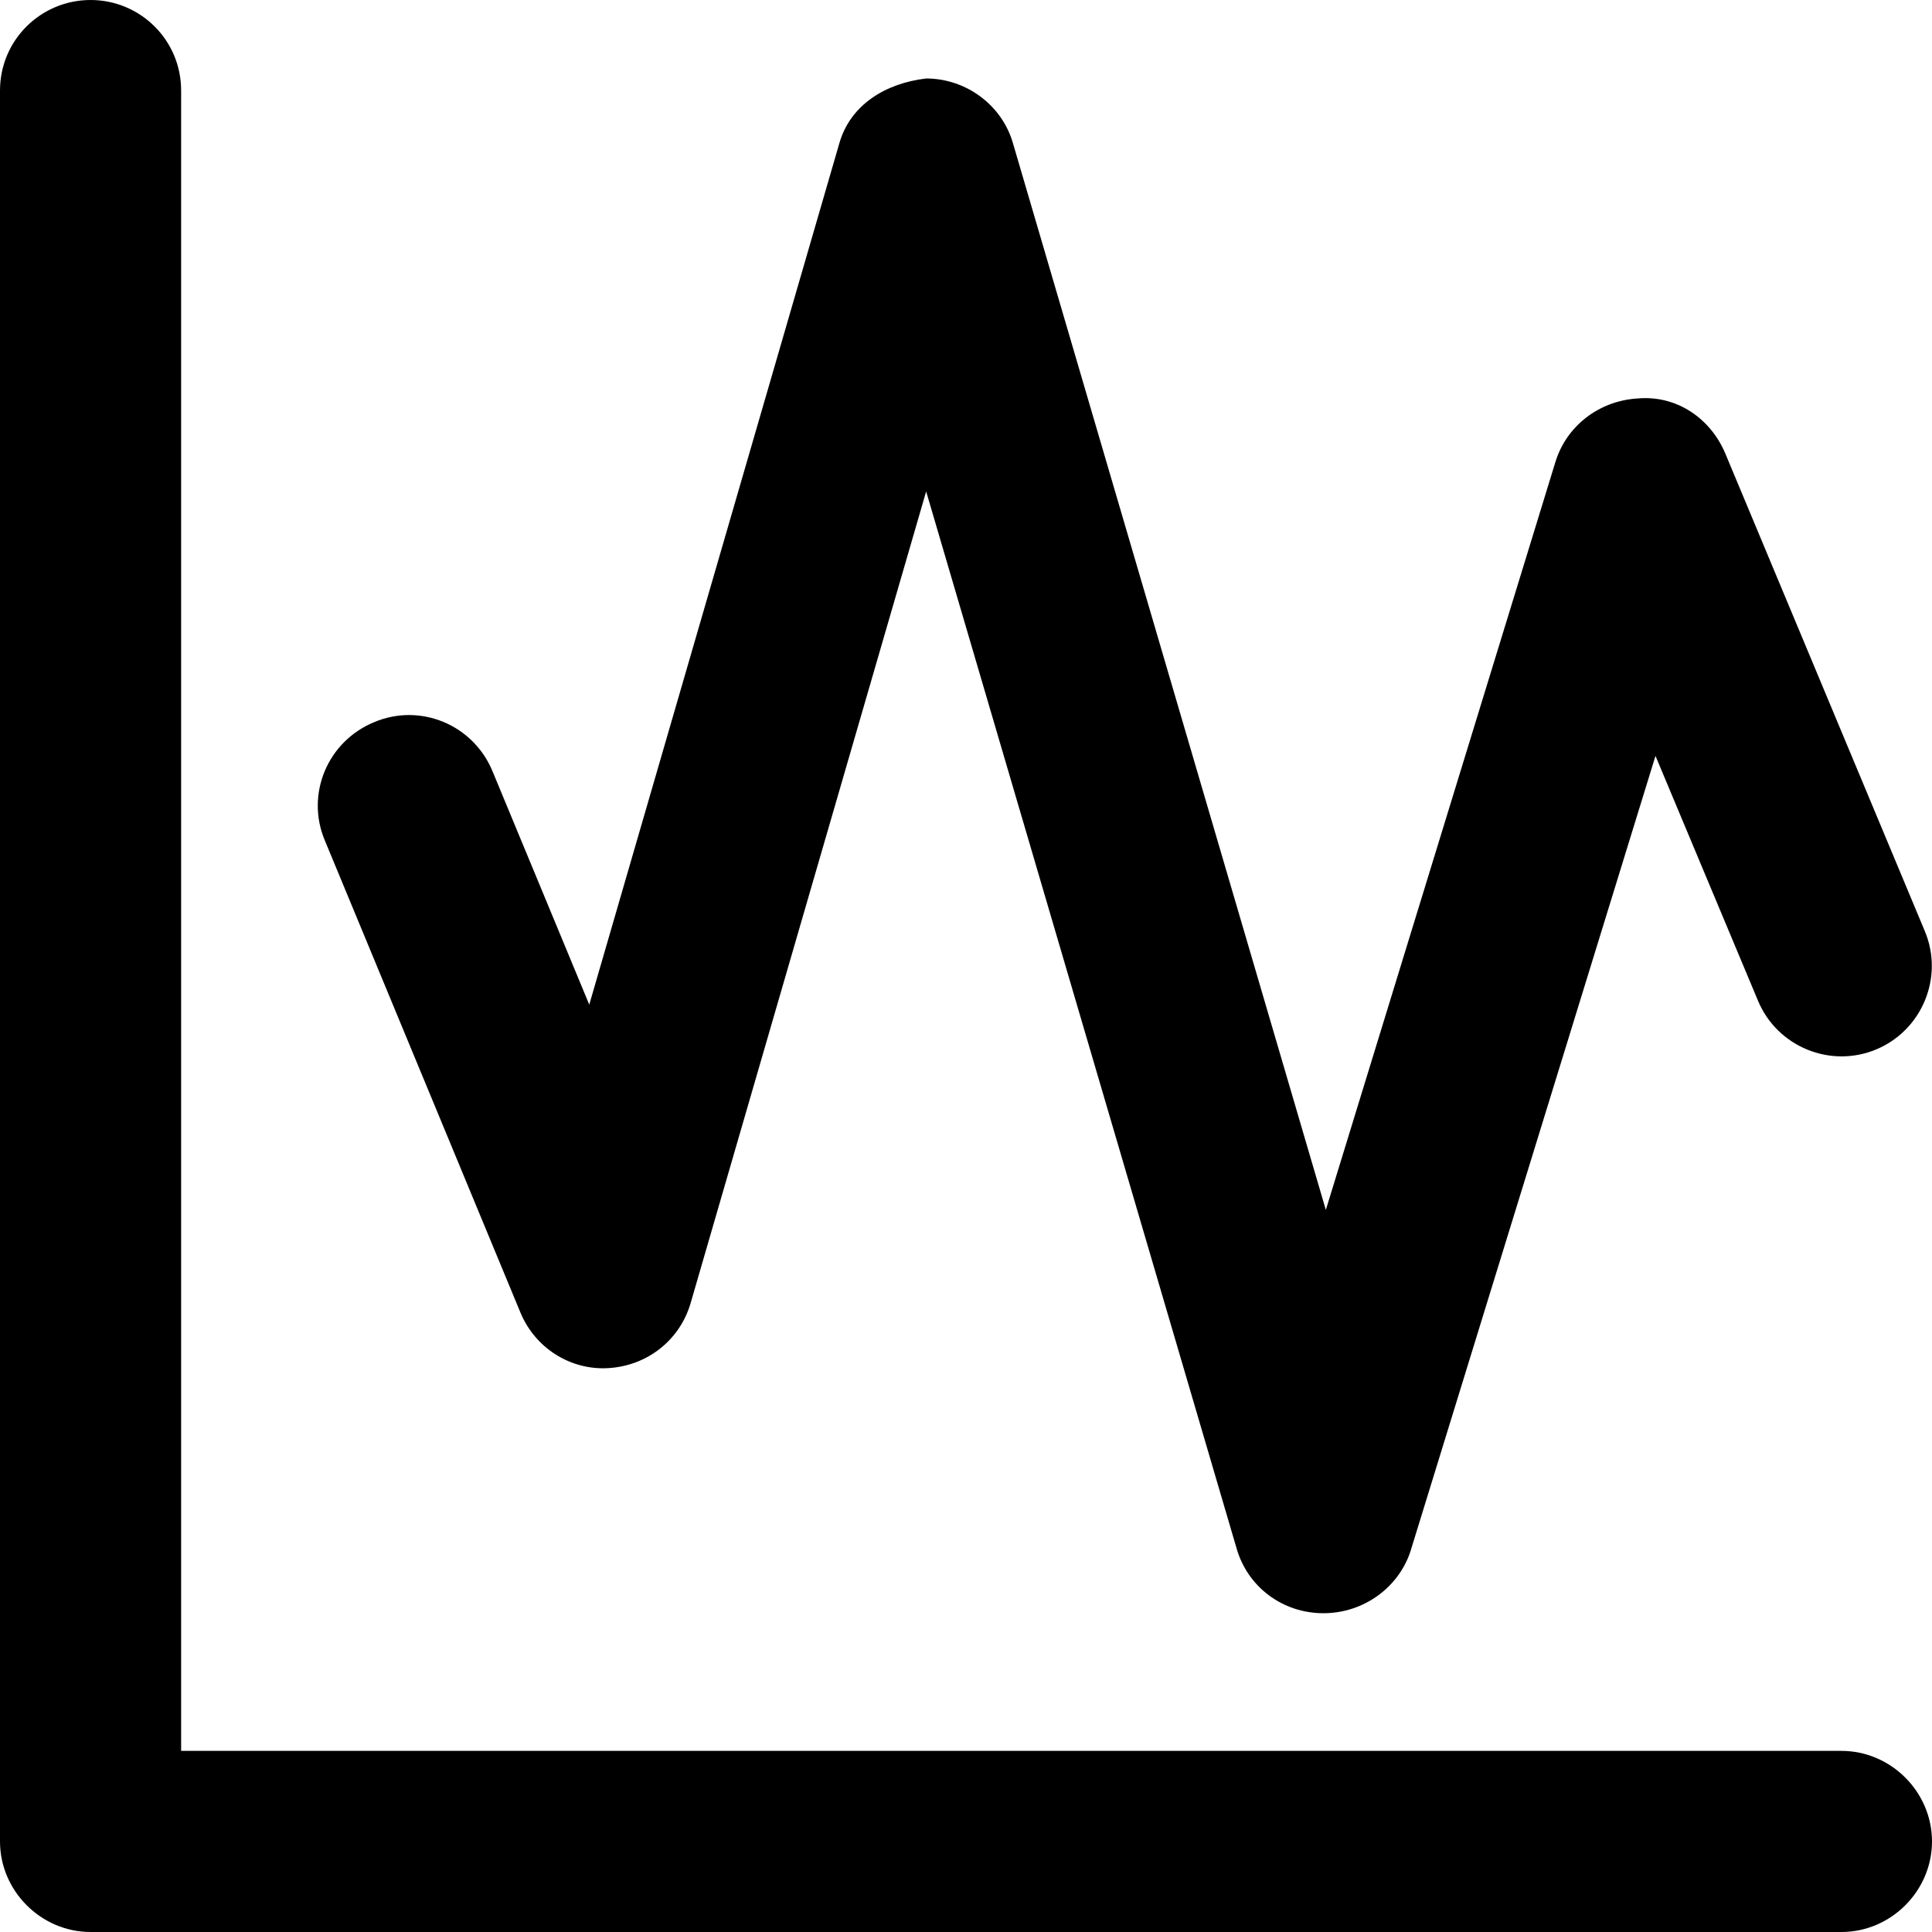 <svg viewBox="0 0 16 16" xmlns="http://www.w3.org/2000/svg"><path d="M15.25 16H0.75C0.34 16 0 15.66 0 15.25V0.75C0 0.33 0.34 0 0.75 0C1.16 0 1.5 0.33 1.5 0.75V14.5H15.25C15.66 14.5 16 14.84 16 15.25C16 15.66 15.66 16 15.25 16Z"/><path d="M10.96 13.36C10.62 13.36 10.33 13.14 10.24 12.82L7.67 4.07L5.72 10.79C5.63 11.1 5.36 11.31 5.04 11.33C4.72 11.35 4.43 11.16 4.31 10.87L2.69 6.96C2.53 6.58 2.71 6.14 3.1 5.98C3.48 5.82 3.92 6 4.08 6.39L4.88 8.32L6.95 1.19C7.04 0.87 7.33 0.69 7.67 0.65C8 0.65 8.3 0.87 8.39 1.19L10.98 10.02L12.88 3.83C12.97 3.53 13.24 3.32 13.56 3.3C13.89 3.27 14.17 3.47 14.29 3.76L15.94 7.71C16.1 8.09 15.92 8.53 15.54 8.69C15.16 8.85 14.72 8.67 14.56 8.29L13.71 6.26L11.68 12.85C11.58 13.15 11.29 13.36 10.96 13.36Z"/></svg>